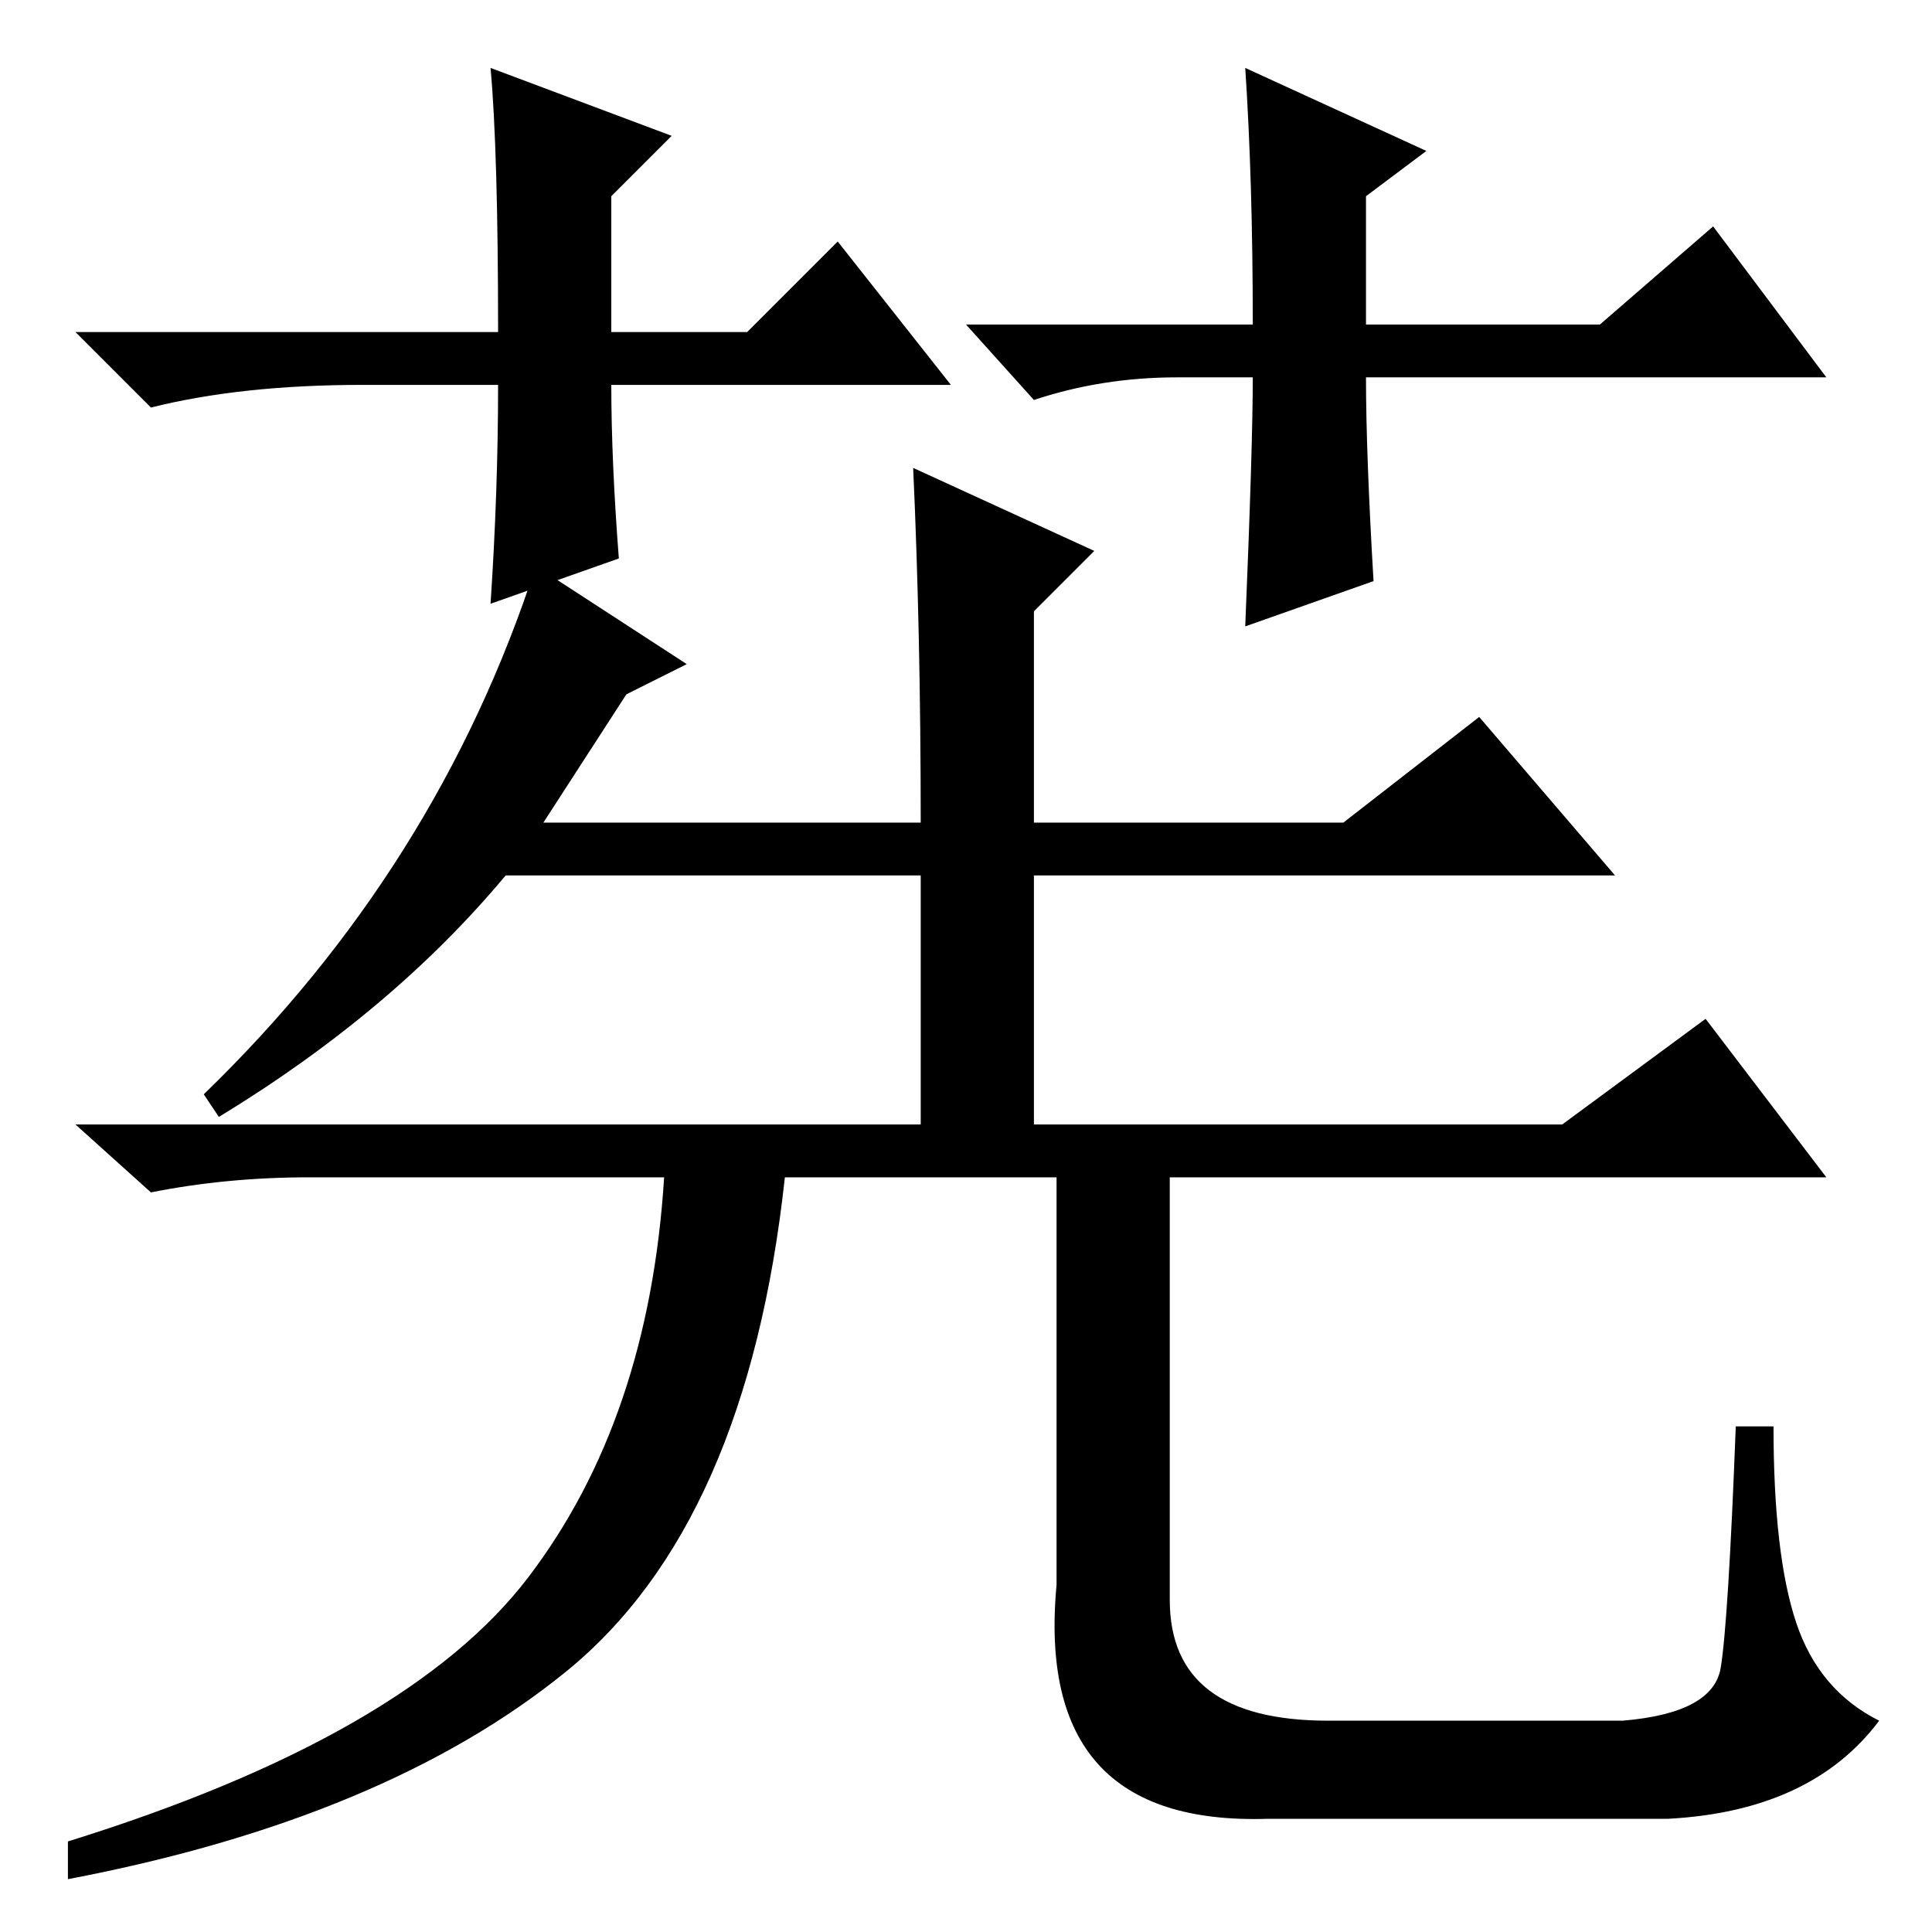 <?xml version="1.0" standalone="no"?>
<!DOCTYPE svg PUBLIC "-//W3C//DTD SVG 1.1//EN" "http://www.w3.org/Graphics/SVG/1.1/DTD/svg11.dtd" >
<svg xmlns="http://www.w3.org/2000/svg" xmlns:xlink="http://www.w3.org/1999/xlink" version="1.1" viewBox="0 -36 256 256">
  <g transform="matrix(1 0 0 -1 0 220)">
   <path fill="currentColor"
d="M91 168l-8 -4l-11 -17h50q0 25 -1 47l24 -11l-8 -8v-28h41l18 14l18 -21h-77v-33h70l19 14l16 -21h-87v-56q0 -16 21 -16h39q12 1 13 7t2 32h5q0 -17 3 -26t11 -13q-9 -12 -28 -13h-53q-31 -1 -28 31v54h-36q-5 -46 -29 -65.5t-66 -27.5v5q45 14 61 35t18 53h-47
q-11 0 -21 -2l-10 9h112v33h-55q-15 -18 -38 -32l-2 3q31 30 44 70zM126 205h-45q0 -10 1 -23l-17 -6q1 15 1 29h-18q-16 0 -28 -3l-10 10h56q0 24 -1 35l24 -9l-8 -8v-18h18l12 12zM128 213h38q0 19 -1 34l24 -11l-8 -6v-17h31l15 13l15 -20h-61q0 -10 1 -27l-17 -6
q1 24 1 33h-10q-10 0 -19 -3z" />
  </g>

</svg>
